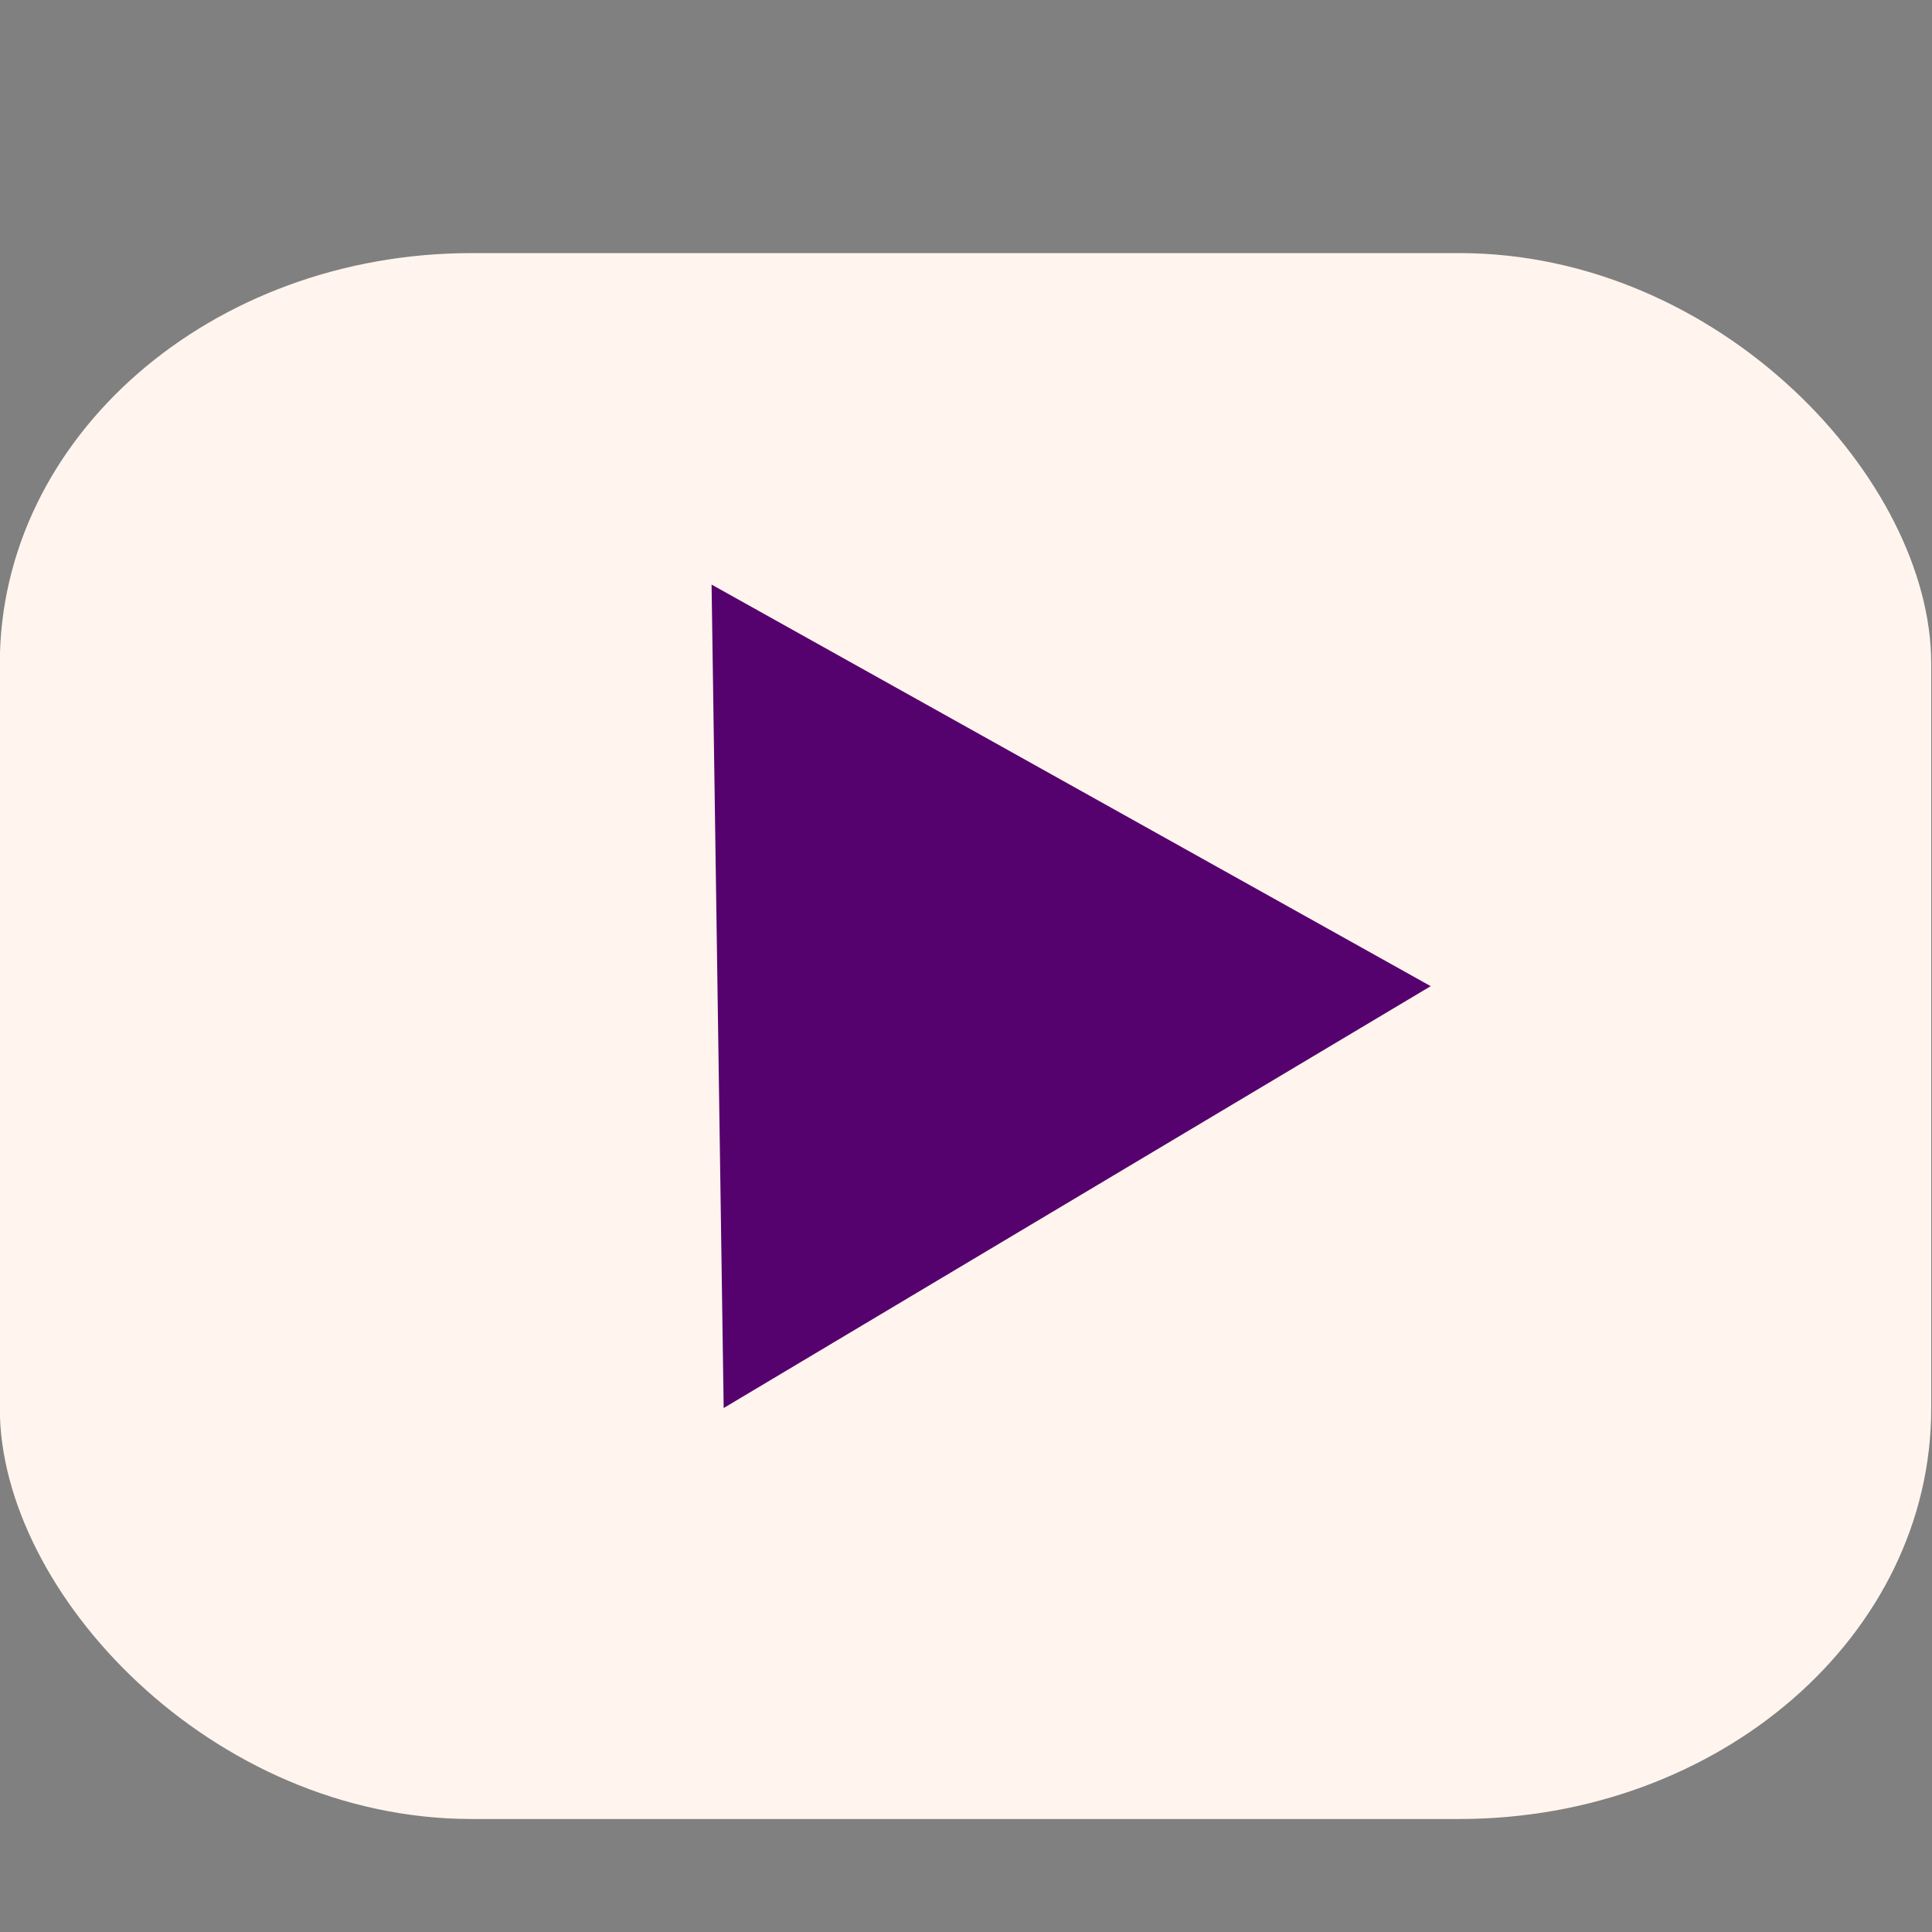 <?xml version="1.0" encoding="utf-8"?>
<svg viewBox="0 0 500 500" xmlns="http://www.w3.org/2000/svg" xmlns:bx="https://boxy-svg.com">
  <rect x="0" y="0" width="500" height="500" fill="#808080" stroke="none"/>
  <defs>
    <bx:grid x="-96.568" y="-5.038" width="90.331" height="103.088"/>
  </defs>
  <g transform="matrix(1.397, 0, 0, 1.347, -155.305, -250.024)">
    <g transform="matrix(1, 0, 0, 1, 115.026, 38.488)">
      <g/>
      <rect x="-3.89" y="195.756" width="357.8" height="300.855" style="fill: rgb(255, 245, 238); stroke-width: 1.108;" rx="87.424" ry="78.867"/>
      <path d="M 207.295 75.381 L 284.343 211.118 L 130.246 211.118 L 207.295 75.381 Z" style="fill: rgb(86, 2, 110);" transform="matrix(0.85, -0.526, 0.499, 0.867, -85.85, 303.124)" bx:shape="triangle 130.246 75.381 154.097 135.737 0.5 0 1@5d61d061"/>
    </g>
  </g>
</svg>